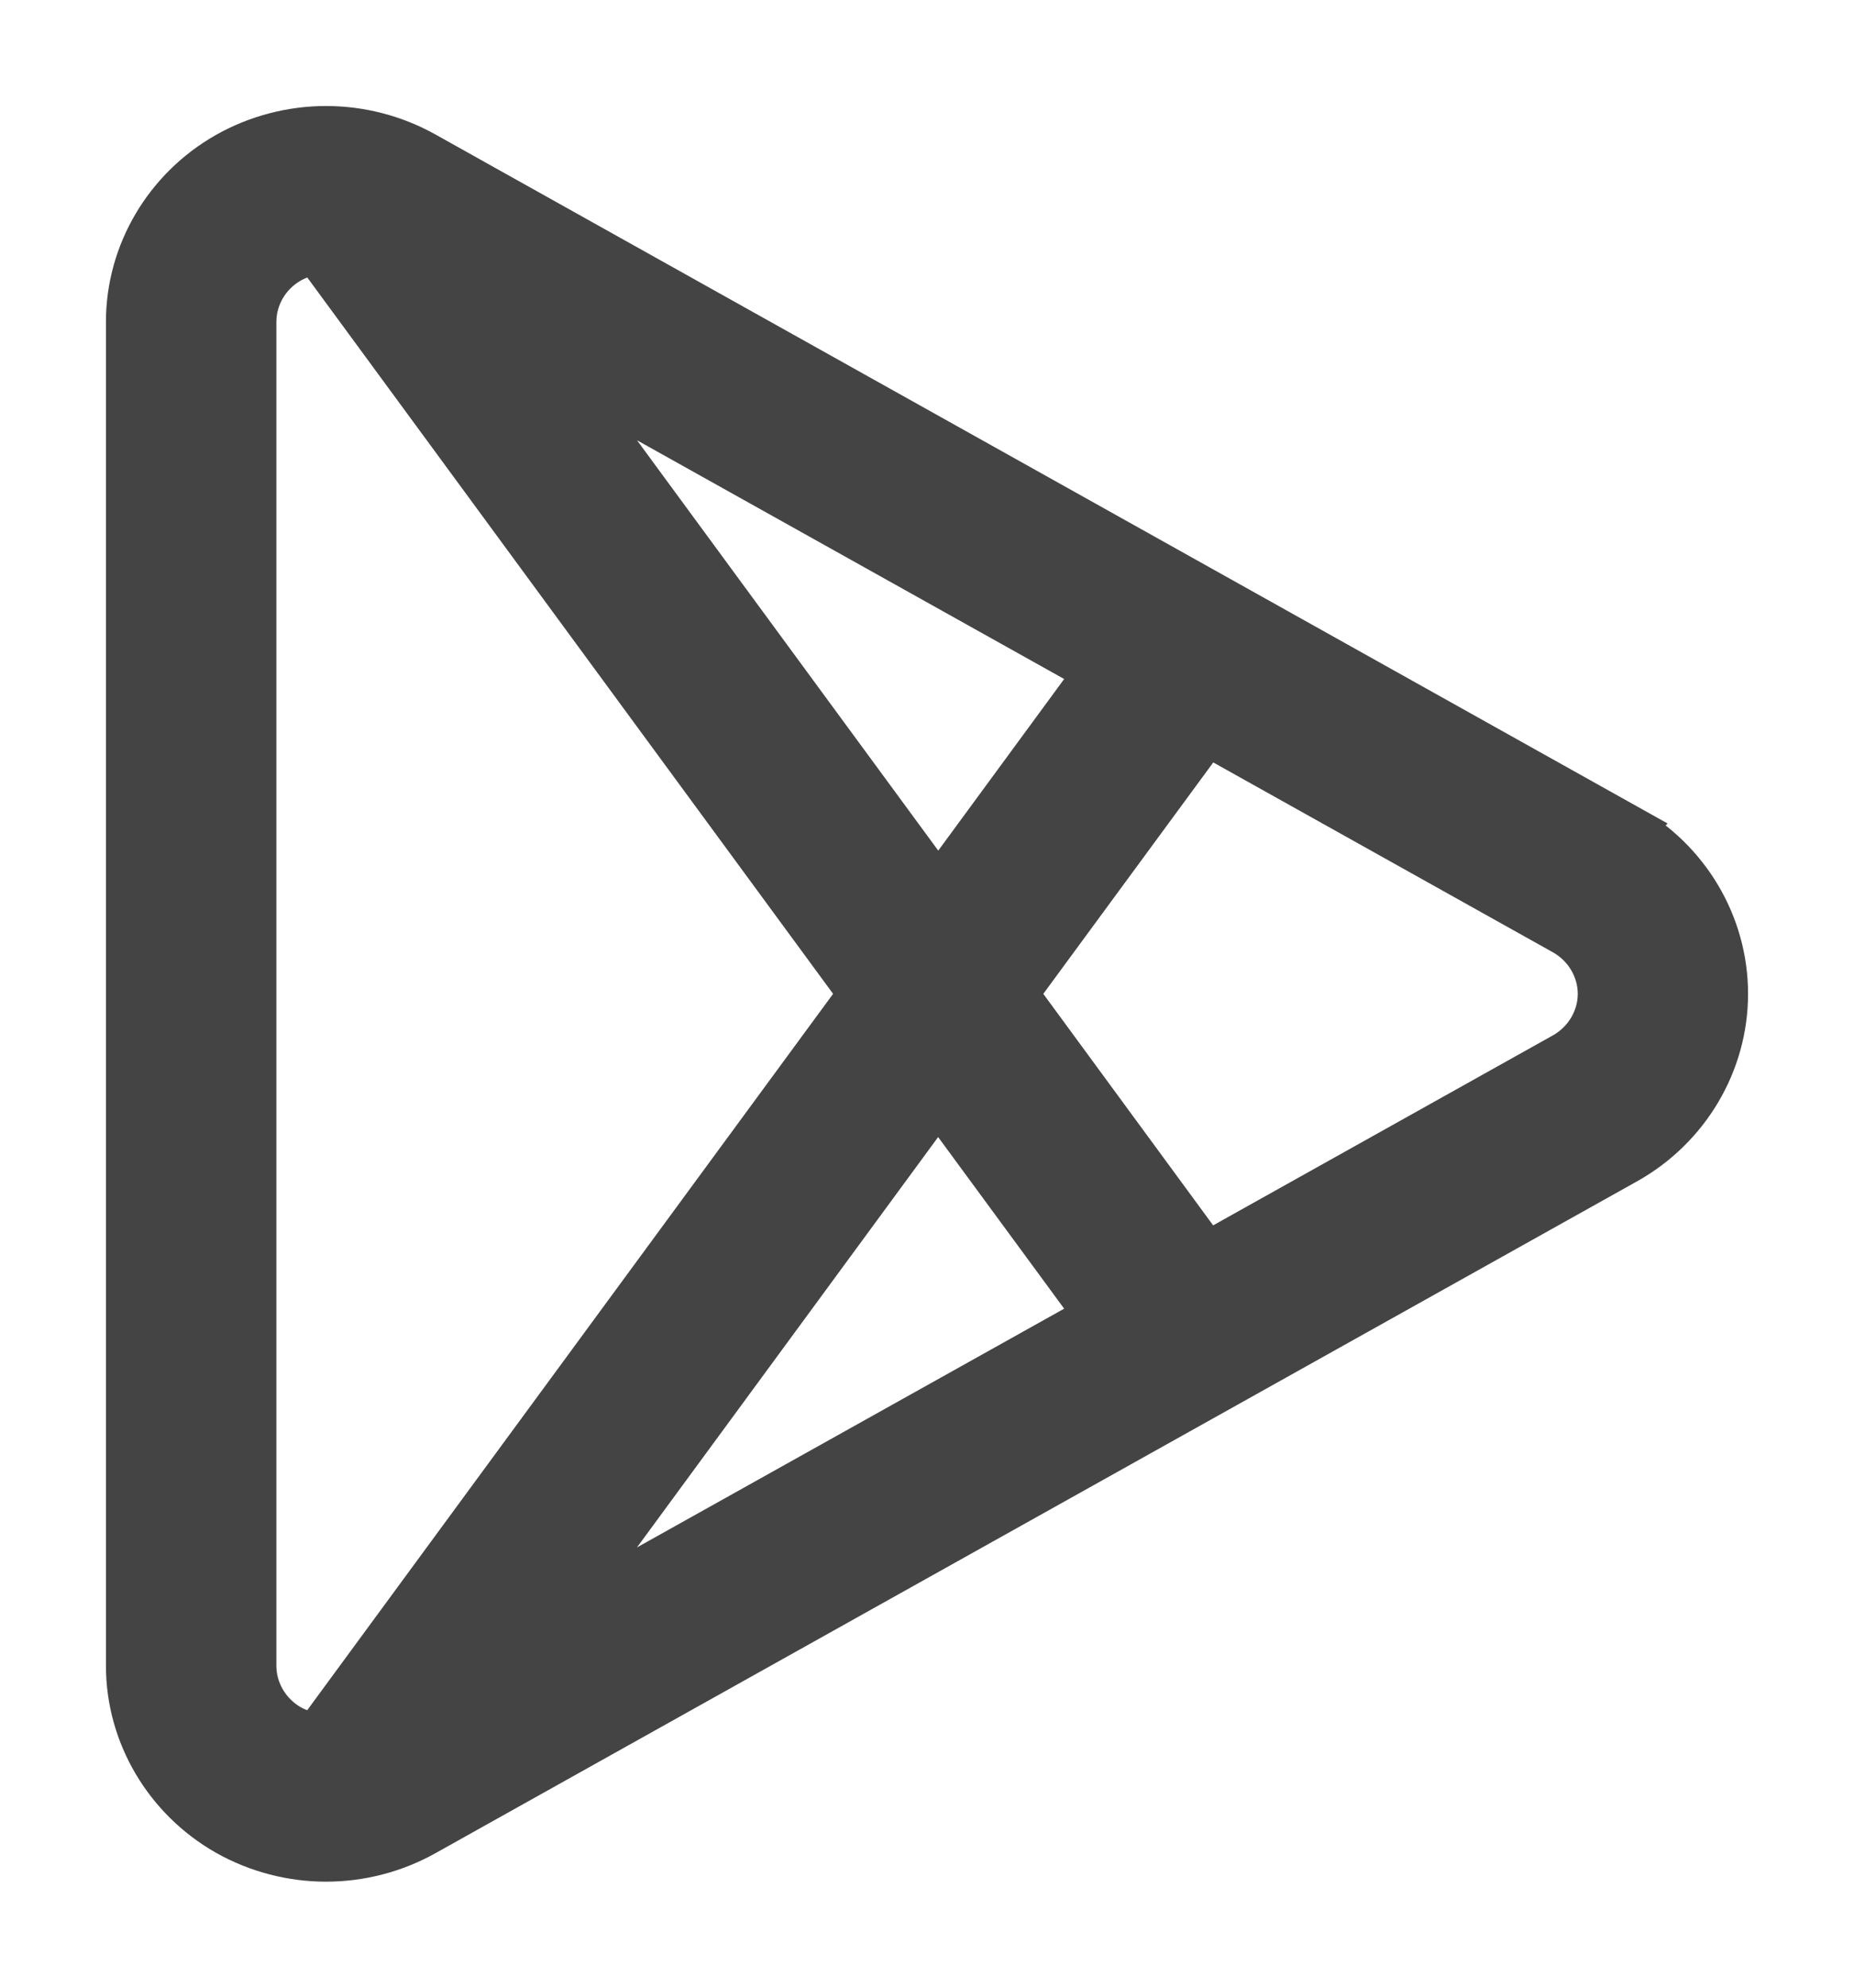 <svg height="15" viewBox="0 0 14 15" width="14" xmlns="http://www.w3.org/2000/svg"><g fill="none" fill-rule="evenodd" transform="translate(-16 -7)"><rect height="30" rx="14.5" stroke="#ddd" width="134"/><path d="m28.264 13.26-9.076-5.072c-.221-.123-.472-.188-.726-.188-.257 0-.511.067-.734.193-.449.255-.728.728-.728 1.236v10.142c0 .508.28.981.728 1.236.223.126.477.193.734.193.254 0 .505-.065.726-.188l9.075-5.071c.455-.254.737-.73.737-1.241 0-.512-.282-.987-.736-1.24zm-3.933-1.2-1.246 1.697-2.981-4.058zm-5.926 8.068c-.081-.007-.16-.03-.232-.07-.176-.101-.286-.287-.286-.487v-10.142c0-.2.11-.386.286-.486.071-.04.15-.064.231-.073l4.135 5.63zm1.699-.827 2.98-4.058 1.247 1.697zm7.72-4.313-2.72 1.52-1.474-2.008 1.475-2.007 2.719 1.519c.178.1.29.287.29.488s-.112.388-.29.488z" fill="#444" fill-rule="nonzero" stroke="#444" stroke-width=".4"/></g></svg>